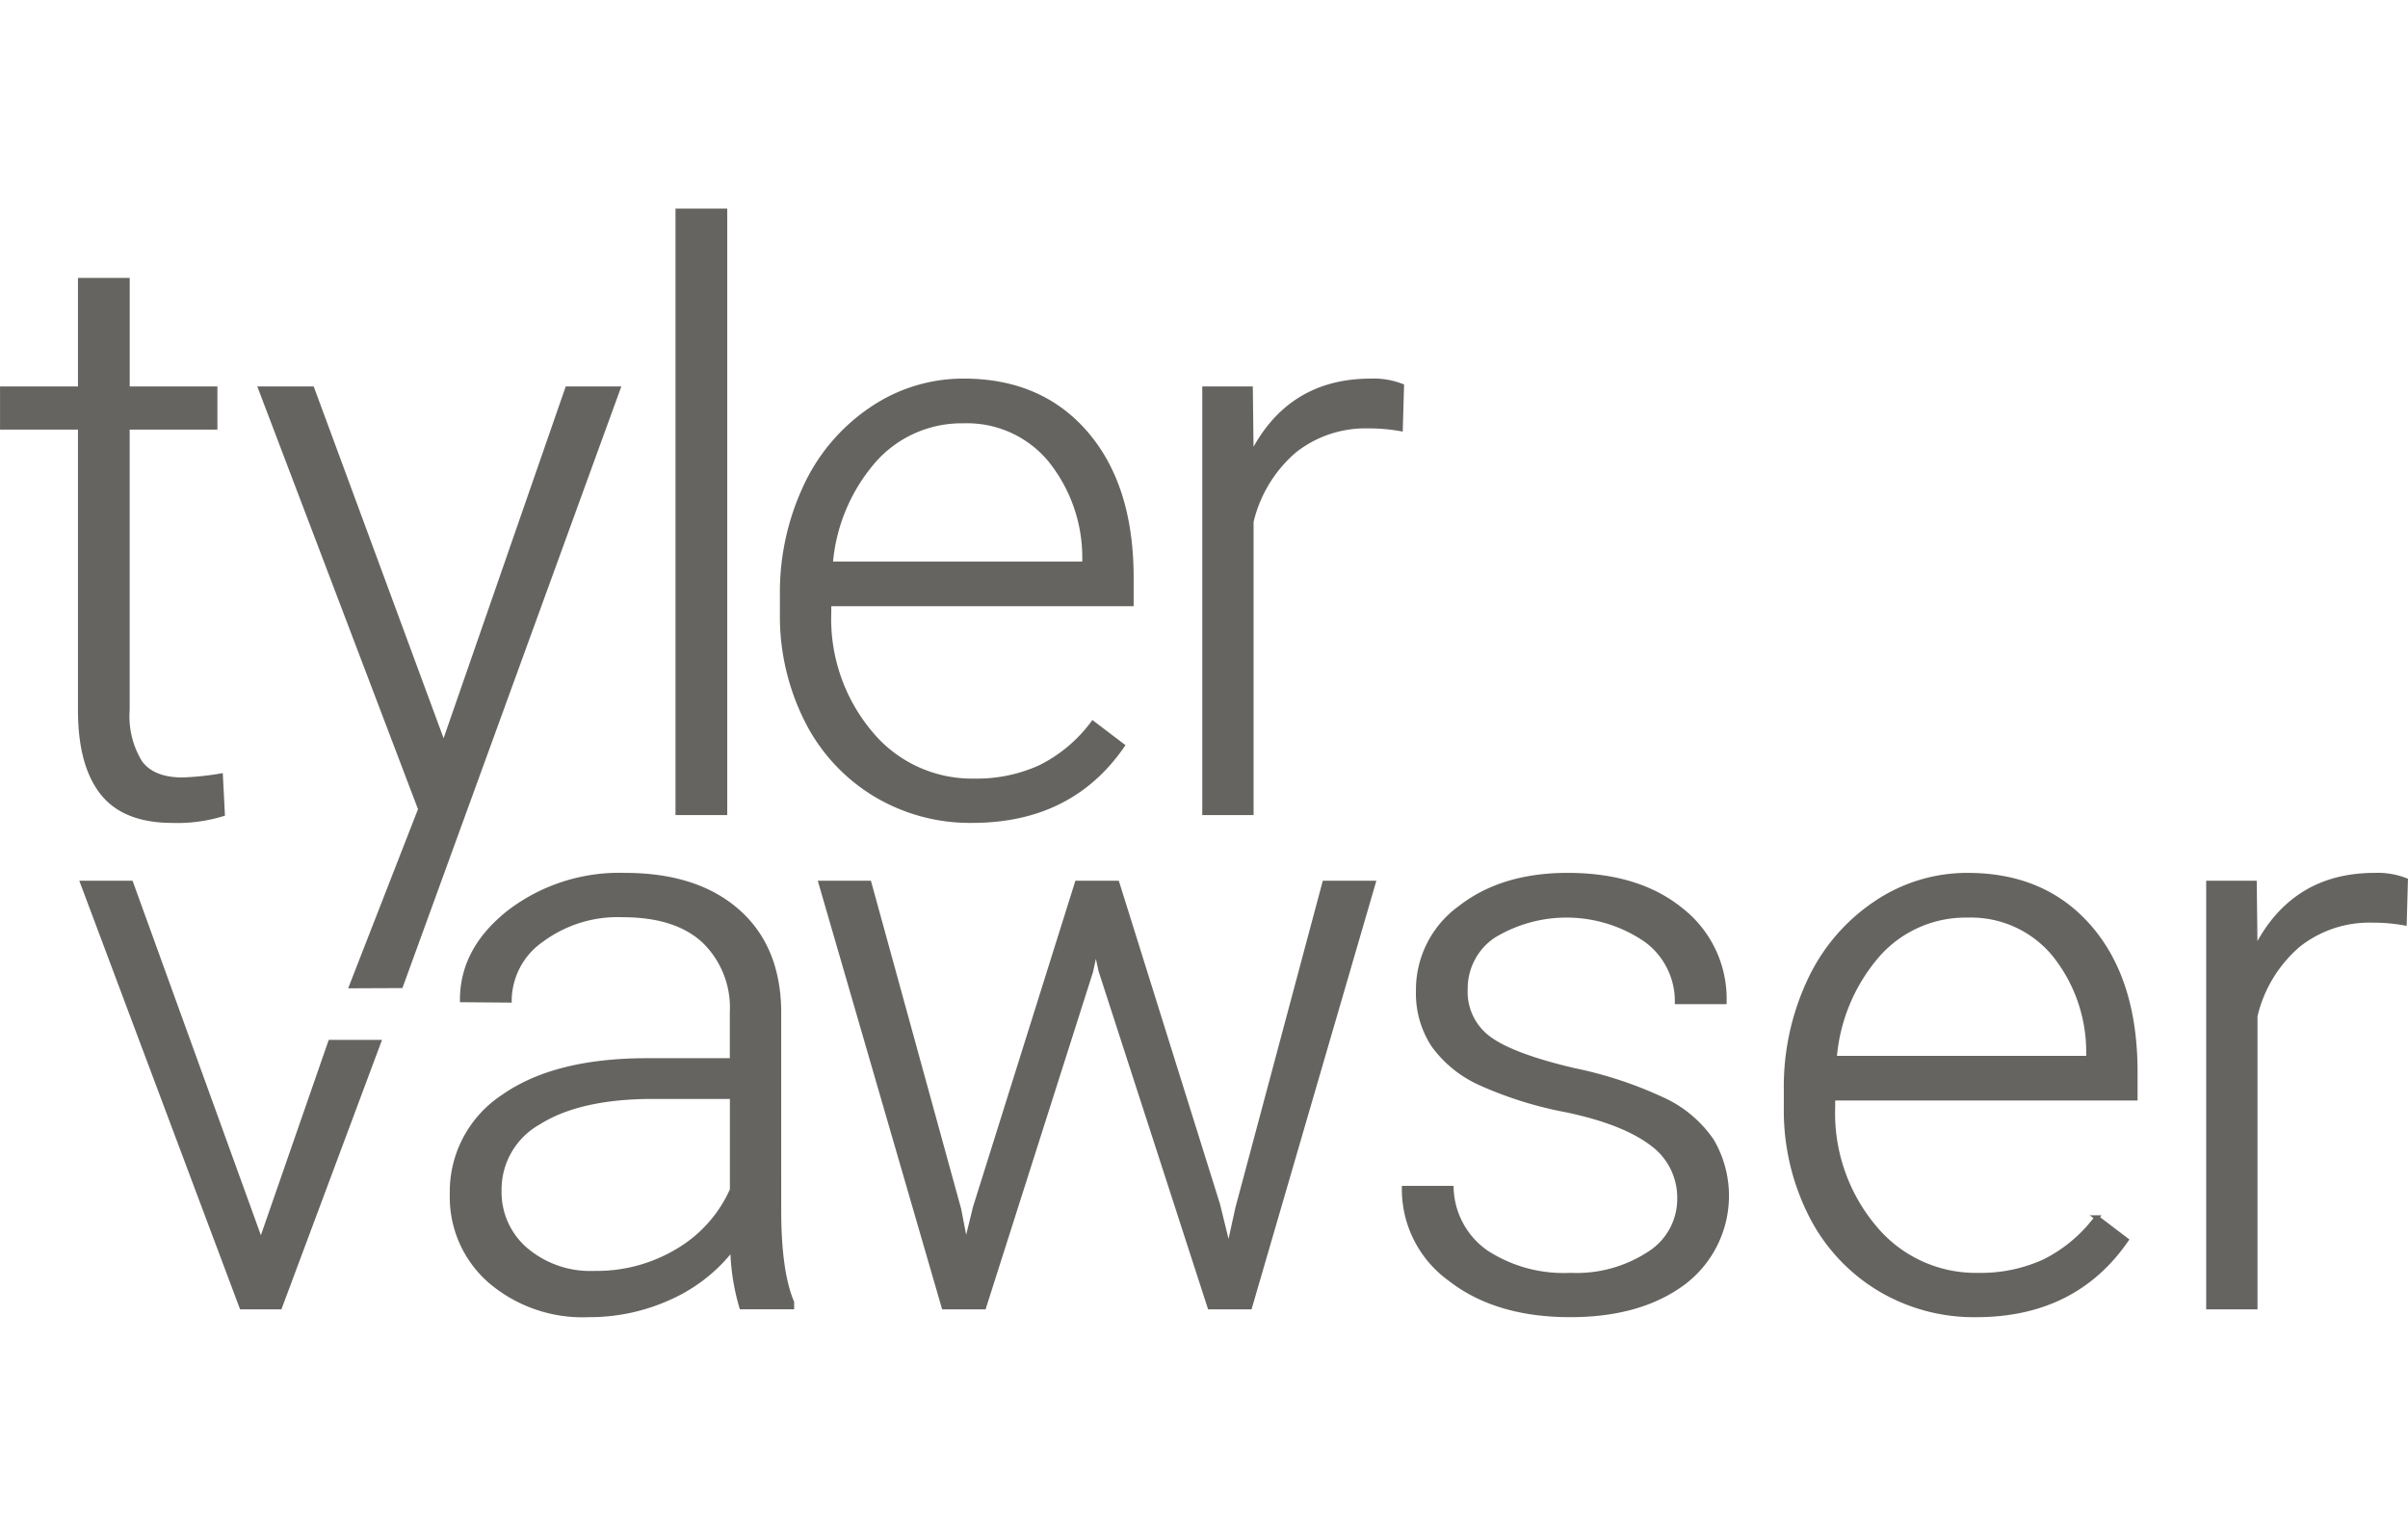 <svg xmlns="http://www.w3.org/2000/svg" width="100" height="63.35" viewBox="0 0 253.368 116.623"><defs><style>.a{fill:#666461;stroke:#666461;stroke-linecap:square;stroke-width:0.5px;}</style></defs><g transform="translate(0.25 0.25)"><g transform="translate(0 0)"><path class="a" d="M774.96,495.424q2.308,2.947,7.377,2.947a16.125,16.125,0,0,0,5.275-.695l-.206-4a30.64,30.64,0,0,1-4,.413q-3.133,0-4.471-1.816a9.305,9.305,0,0,1-1.34-5.529V456.993h9.232v-4.039H777.6V441.539h-4.945v11.415h-8.2v4.039h8.2v29.756Q772.653,492.478,774.96,495.424Z" transform="translate(-764.451 -434.244)"/><path class="a" d="M839.617,459.552l-13.023,37.5-13.848-37.5h-5.4l16.815,44.222-7.251,18.594,5.168-.022,22.854-62.794Z" transform="translate(-780.162 -440.842)"/><rect class="a" width="4.945" height="63.303" transform="translate(71.076)"/><path class="a" d="M903.644,501.69a19.349,19.349,0,0,0,10.282,2.8q10.344,0,15.784-7.872l-3.091-2.349a15.484,15.484,0,0,1-5.5,4.615,16.053,16.053,0,0,1-6.986,1.443,13.83,13.83,0,0,1-10.942-5.049,18.666,18.666,0,0,1-4.348-12.632V481.7h31.816v-2.761q0-9.6-4.76-15.146t-12.879-5.543a17.13,17.13,0,0,0-9.644,2.947,19.836,19.836,0,0,0-6.944,8.1,26.233,26.233,0,0,0-2.494,11.581v1.772a24.338,24.338,0,0,0,2.555,11.23A19.088,19.088,0,0,0,903.644,501.69Zm0-35.155a12.326,12.326,0,0,1,9.375-4.08,11.369,11.369,0,0,1,9.067,4.039,16.367,16.367,0,0,1,3.668,10.468v.535H899.007A18.846,18.846,0,0,1,903.644,466.536Z" transform="translate(-811.877 -440.365)"/><path class="a" d="M984.792,458.787a8.119,8.119,0,0,0-3.255-.535q-8.654,0-12.57,7.912l-.083-7.088h-4.821v44.592h4.9V473.047a14.111,14.111,0,0,1,4.554-7.48,12.046,12.046,0,0,1,7.81-2.576,18.45,18.45,0,0,1,3.338.288Z" transform="translate(-837.561 -440.365)"/><path class="a" d="M796.541,579.391,782.858,541.6h-5.069l16.732,44.593h4l10.4-27.848h-5.069Z" transform="translate(-769.336 -470.892)"/><path class="a" d="M873.5,554.434q-.123-6.676-4.43-10.406T857.3,540.3a19.042,19.042,0,0,0-12.158,3.895q-4.946,3.895-4.946,9.211l4.946.041a7.835,7.835,0,0,1,3.38-6.346,13.447,13.447,0,0,1,8.531-2.638q5.646,0,8.593,2.741a9.772,9.772,0,0,1,2.947,7.521v5.069h-8.943q-9.686,0-15.1,3.792a11.936,11.936,0,0,0-5.42,10.3,11.677,11.677,0,0,0,3.977,9.067,14.945,14.945,0,0,0,10.406,3.585,20.272,20.272,0,0,0,8.511-1.833,17.194,17.194,0,0,0,6.614-5.214,23.333,23.333,0,0,0,.948,6.223h5.275v-.495q-1.359-3.214-1.36-9.685Zm-4.9,18.958a14.064,14.064,0,0,1-5.667,6.388,16.557,16.557,0,0,1-8.841,2.39,10.479,10.479,0,0,1-7.233-2.473,7.971,7.971,0,0,1-2.781-6.222,8.1,8.1,0,0,1,4.162-7.192q4.161-2.617,11.54-2.7h8.82Z" transform="translate(-791.802 -470.416)"/><path class="a" d="M941.571,575.806l-.948,4.327-1.154-4.7L928.877,541.6h-4.2l-10.715,34.124-.989,4.039-.742-3.833L902.789,541.6H897.72l12.941,44.593h4.2l11.251-35.32.535-2.473.536,2.432,11.457,35.361h4.2L955.83,541.6h-5.11Z" transform="translate(-811.592 -470.892)"/><path class="a" d="M1019.479,564.078a42.081,42.081,0,0,0-9.726-3.255q-6.491-1.524-8.943-3.359a6.081,6.081,0,0,1-2.452-5.172,6.677,6.677,0,0,1,2.947-5.626,14.791,14.791,0,0,1,16.073.433,7.984,7.984,0,0,1,3.277,6.511h4.945a11.837,11.837,0,0,0-4.513-9.623q-4.514-3.688-11.973-3.689-6.883,0-11.292,3.442a10.608,10.608,0,0,0-4.41,8.716A9.921,9.921,0,0,0,995,558.143a12.269,12.269,0,0,0,4.863,3.978,40.06,40.06,0,0,0,9.211,2.884q5.934,1.259,8.882,3.483a7.028,7.028,0,0,1,2.946,5.893,6.8,6.8,0,0,1-3.173,5.728,14.014,14.014,0,0,1-8.325,2.267,14.91,14.91,0,0,1-8.881-2.411,8.572,8.572,0,0,1-3.647-6.738h-4.946a11.608,11.608,0,0,0,4.842,9.541q4.843,3.771,12.632,3.771,7.336,0,11.89-3.379a11.445,11.445,0,0,0,2.988-14.919A12.6,12.6,0,0,0,1019.479,564.078Z" transform="translate(-844.427 -470.416)"/><path class="a" d="M1071.794,540.3a17.137,17.137,0,0,0-9.644,2.947,19.845,19.845,0,0,0-6.945,8.1,26.239,26.239,0,0,0-2.493,11.581V564.7a24.351,24.351,0,0,0,2.555,11.23,19.094,19.094,0,0,0,7.15,7.81,19.353,19.353,0,0,0,10.282,2.8q10.345,0,15.785-7.872l-3.091-2.349a15.485,15.485,0,0,1-5.5,4.616,16.07,16.07,0,0,1-6.986,1.442,13.83,13.83,0,0,1-10.942-5.048,18.666,18.666,0,0,1-4.348-12.632v-.948h31.816v-2.761q0-9.6-4.76-15.146T1071.794,540.3Zm12.734,19.247h-26.747a18.849,18.849,0,0,1,4.636-10.963,12.331,12.331,0,0,1,9.376-4.079,11.368,11.368,0,0,1,9.067,4.038,16.367,16.367,0,0,1,3.668,10.469Z" transform="translate(-865.02 -470.416)"/><path class="a" d="M1140.312,540.3q-8.655,0-12.57,7.913l-.082-7.088h-4.822v44.592h4.9V555.094a14.113,14.113,0,0,1,4.554-7.481,12.048,12.048,0,0,1,7.81-2.575,18.441,18.441,0,0,1,3.339.288l.124-4.492A8.122,8.122,0,0,0,1140.312,540.3Z" transform="translate(-890.705 -470.416)"/></g></g></svg>